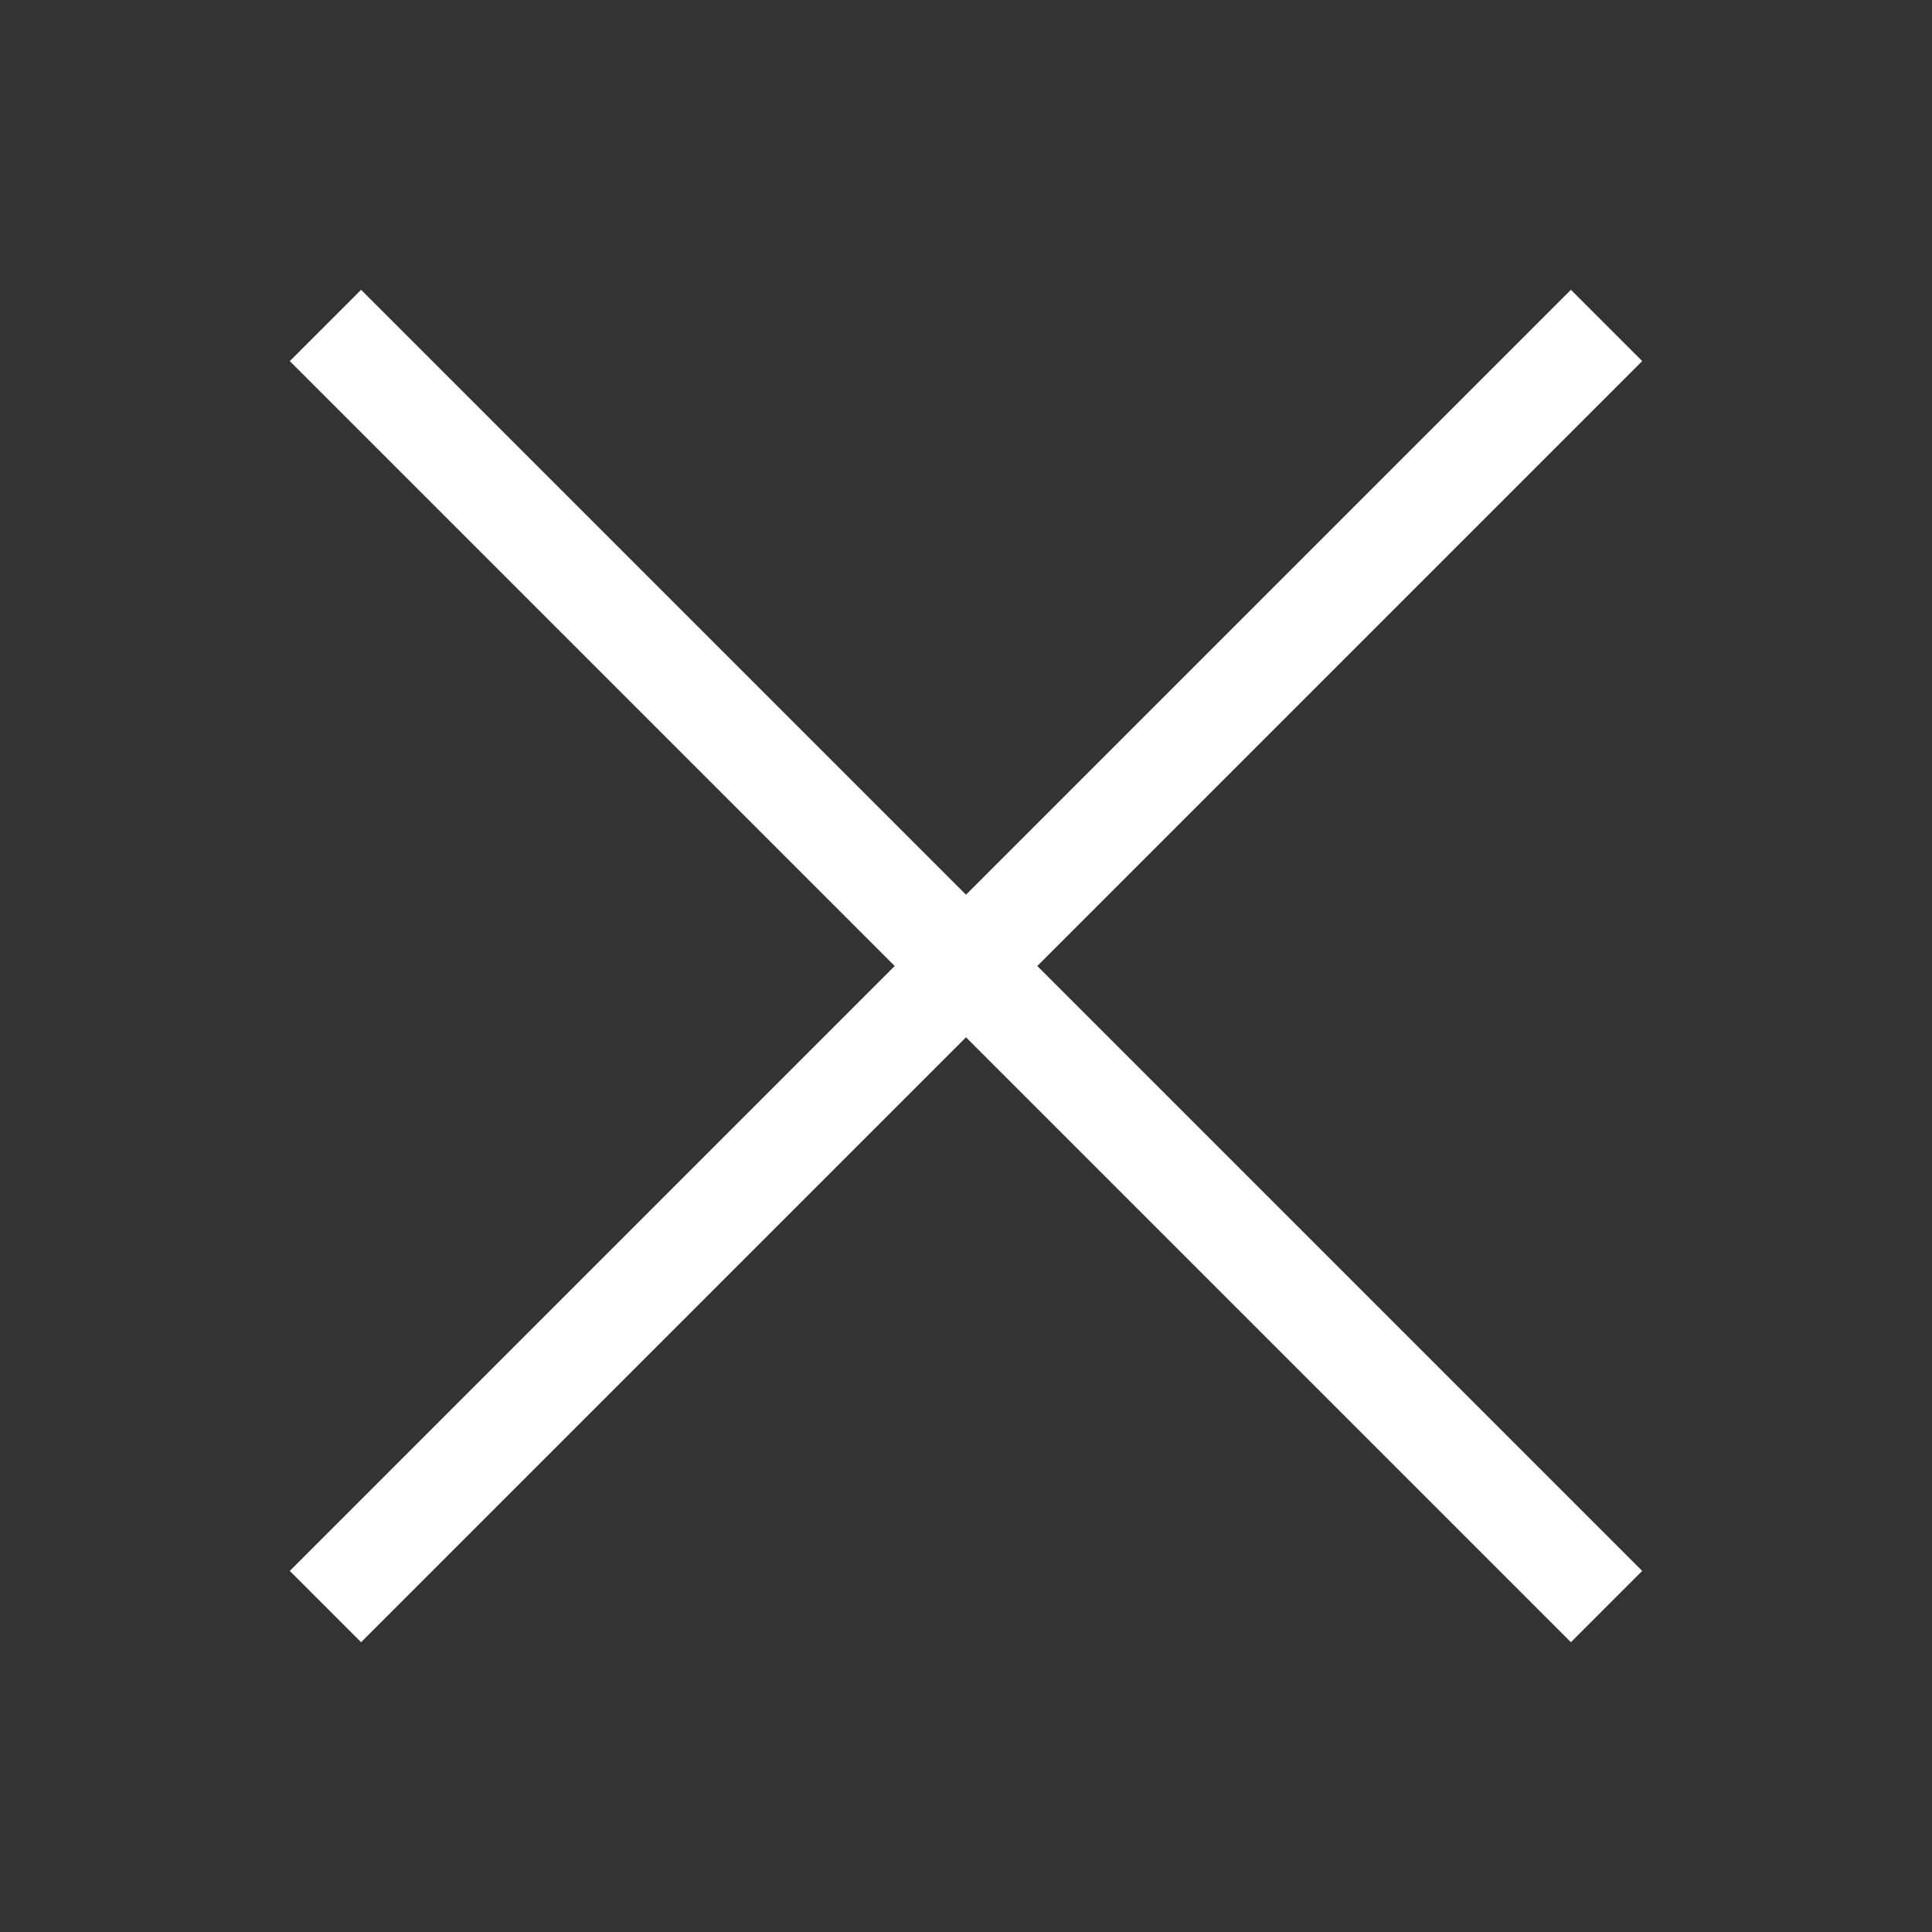 <svg width="20" height="20" viewBox="0 0 20 20" fill="none" xmlns="http://www.w3.org/2000/svg">
<rect x="0" y="0" width="20" height="20" fill="#333333" stroke="none"/>
<path fill-rule="evenodd" clip-rule="evenodd" d="M3.738 3L10 9.262L16.262 3L17 3.738L10.738 10L17 16.262L16.262 17L10 10.738L3.738 17L3 16.262L9.262 10L3 3.738L3.738 3Z" fill="white"/>
</svg>
